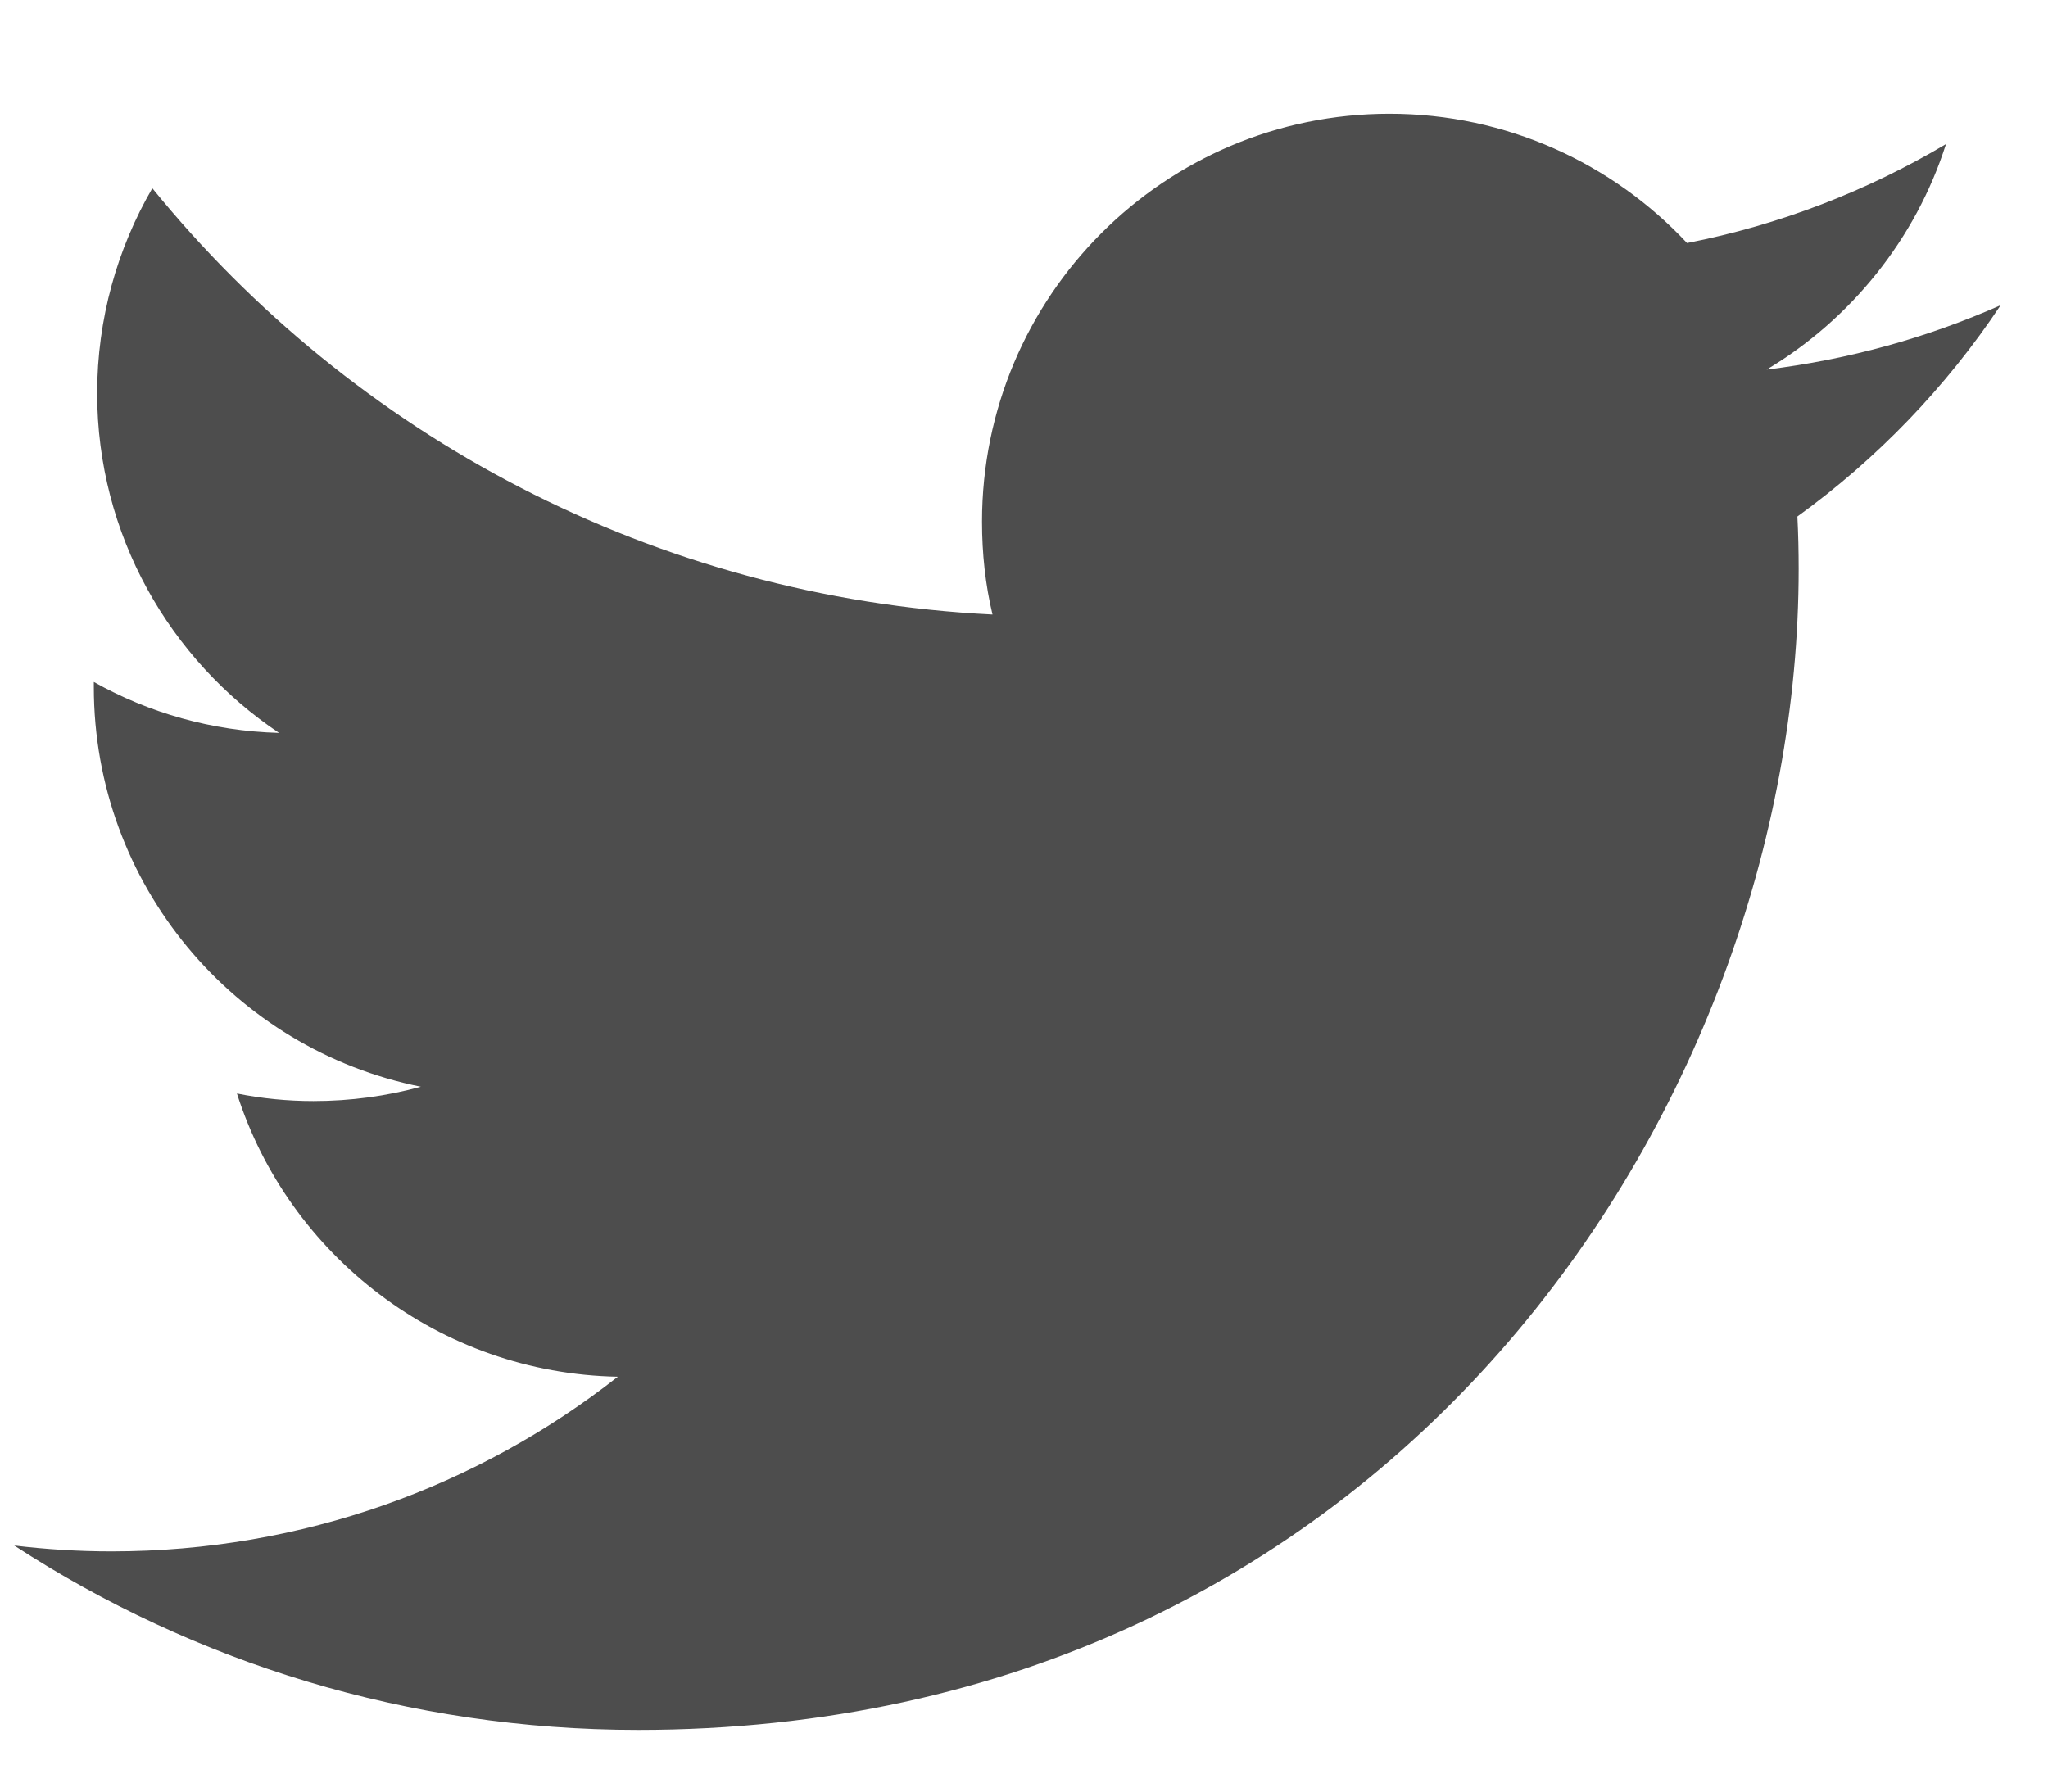 <?xml version="1.0" encoding="UTF-8" standalone="no"?>
<svg width="16px" height="14px" viewBox="0 0 16 14" version="1.1" xmlns="http://www.w3.org/2000/svg" xmlns:xlink="http://www.w3.org/1999/xlink">
    <!-- Generator: Sketch 39.1 (31720) - http://www.bohemiancoding.com/sketch -->
    <title>twitter</title>
    <desc>Created with Sketch.</desc>
    <defs></defs>
    <g id="Page-1" stroke="none" stroke-width="1" fill="none" fill-rule="evenodd">
        <g id="web" transform="translate(-730, -252)" fill="#4D4D4D">
            <g id="headliner" transform="translate(372, 73)">
                <g id="header" transform="translate(18, 57)">
                    <g id="twtr" transform="translate(330, 112)">
                        <path d="M25.63,12.385 C25.058,12.638 24.447,12.809 23.802,12.888 C24.46,12.494 24.966,11.869 25.203,11.126 C24.588,11.491 23.907,11.757 23.18,11.899 C22.598,11.277 21.77,10.889 20.855,10.889 C19.096,10.889 17.672,12.316 17.672,14.076 C17.672,14.326 17.698,14.569 17.754,14.802 C15.107,14.671 12.759,13.401 11.19,11.471 C10.917,11.941 10.759,12.49 10.759,13.073 C10.759,14.178 11.325,15.154 12.18,15.727 C11.654,15.713 11.16,15.569 10.733,15.329 L10.733,15.368 C10.733,16.914 11.831,18.2 13.288,18.492 C13.022,18.565 12.739,18.604 12.449,18.604 C12.245,18.604 12.045,18.584 11.851,18.545 C12.255,19.811 13.433,20.732 14.827,20.758 C13.739,21.613 12.364,22.123 10.871,22.123 C10.614,22.123 10.361,22.107 10.111,22.077 C11.515,22.991 13.189,23.518 14.985,23.518 C20.849,23.518 24.052,18.66 24.052,14.447 C24.052,14.309 24.049,14.171 24.042,14.036 C24.664,13.586 25.203,13.027 25.63,12.385 L25.63,12.385 Z" id="twitter"></path>
                    </g>
                </g>
            </g>
        </g>
    </g>
</svg>